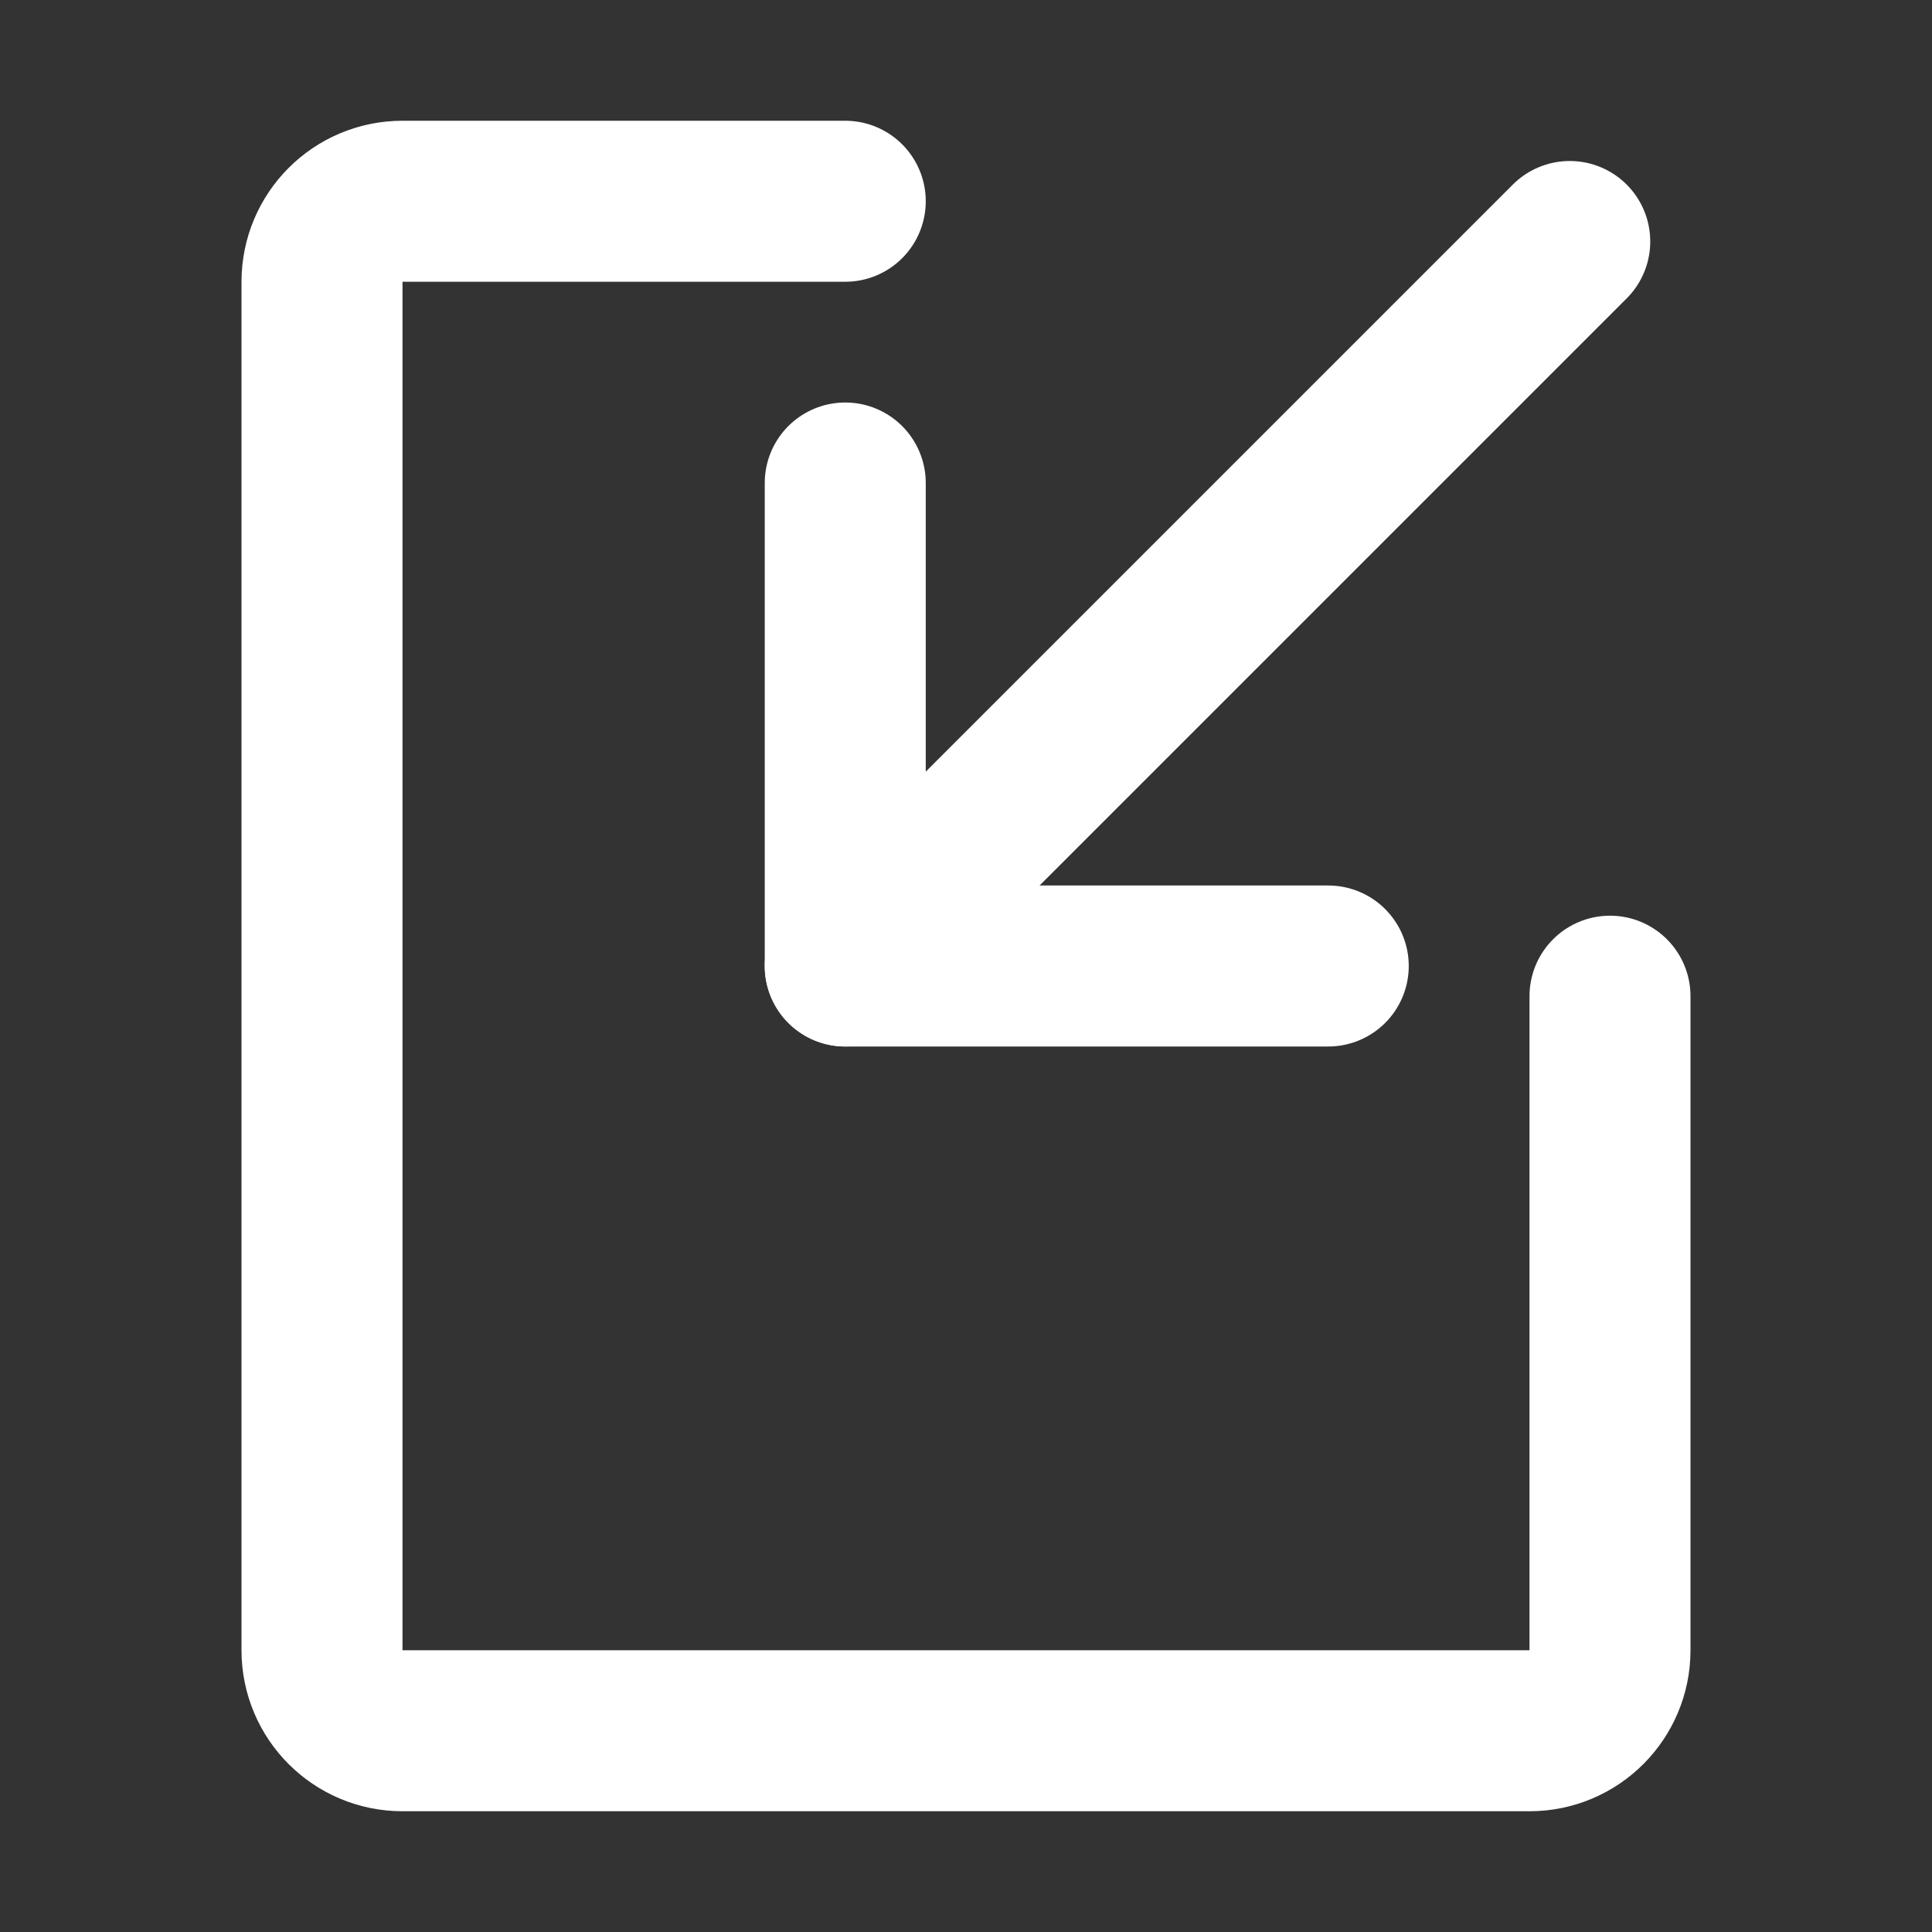 <?xml version="1.0" encoding="UTF-8"?>
<svg width="28" height="28" viewBox="0 0 48 48" fill="none" xmlns="http://www.w3.org/2000/svg">
    <rect x="0" y="0" width="48" height="48" fill="#333333" stroke="none"/>
    <path d="M21 5L10 5C8.895 5 8 5.895 8 7L8 41C8 42.105 8.895 43 10 43L38 43C39.105 43 40 42.105 40 41L40 24.75"
          stroke="#ffffff" stroke-width="4" stroke-linecap="round" stroke-linejoin="round"/>
    <path d="M33 24H21V12" stroke="#ffffff" stroke-width="4" stroke-linecap="round" stroke-linejoin="round"/>
    <path d="M21 24L39 6" stroke="#ffffff" stroke-width="4" stroke-linecap="round" stroke-linejoin="round"/>
</svg>